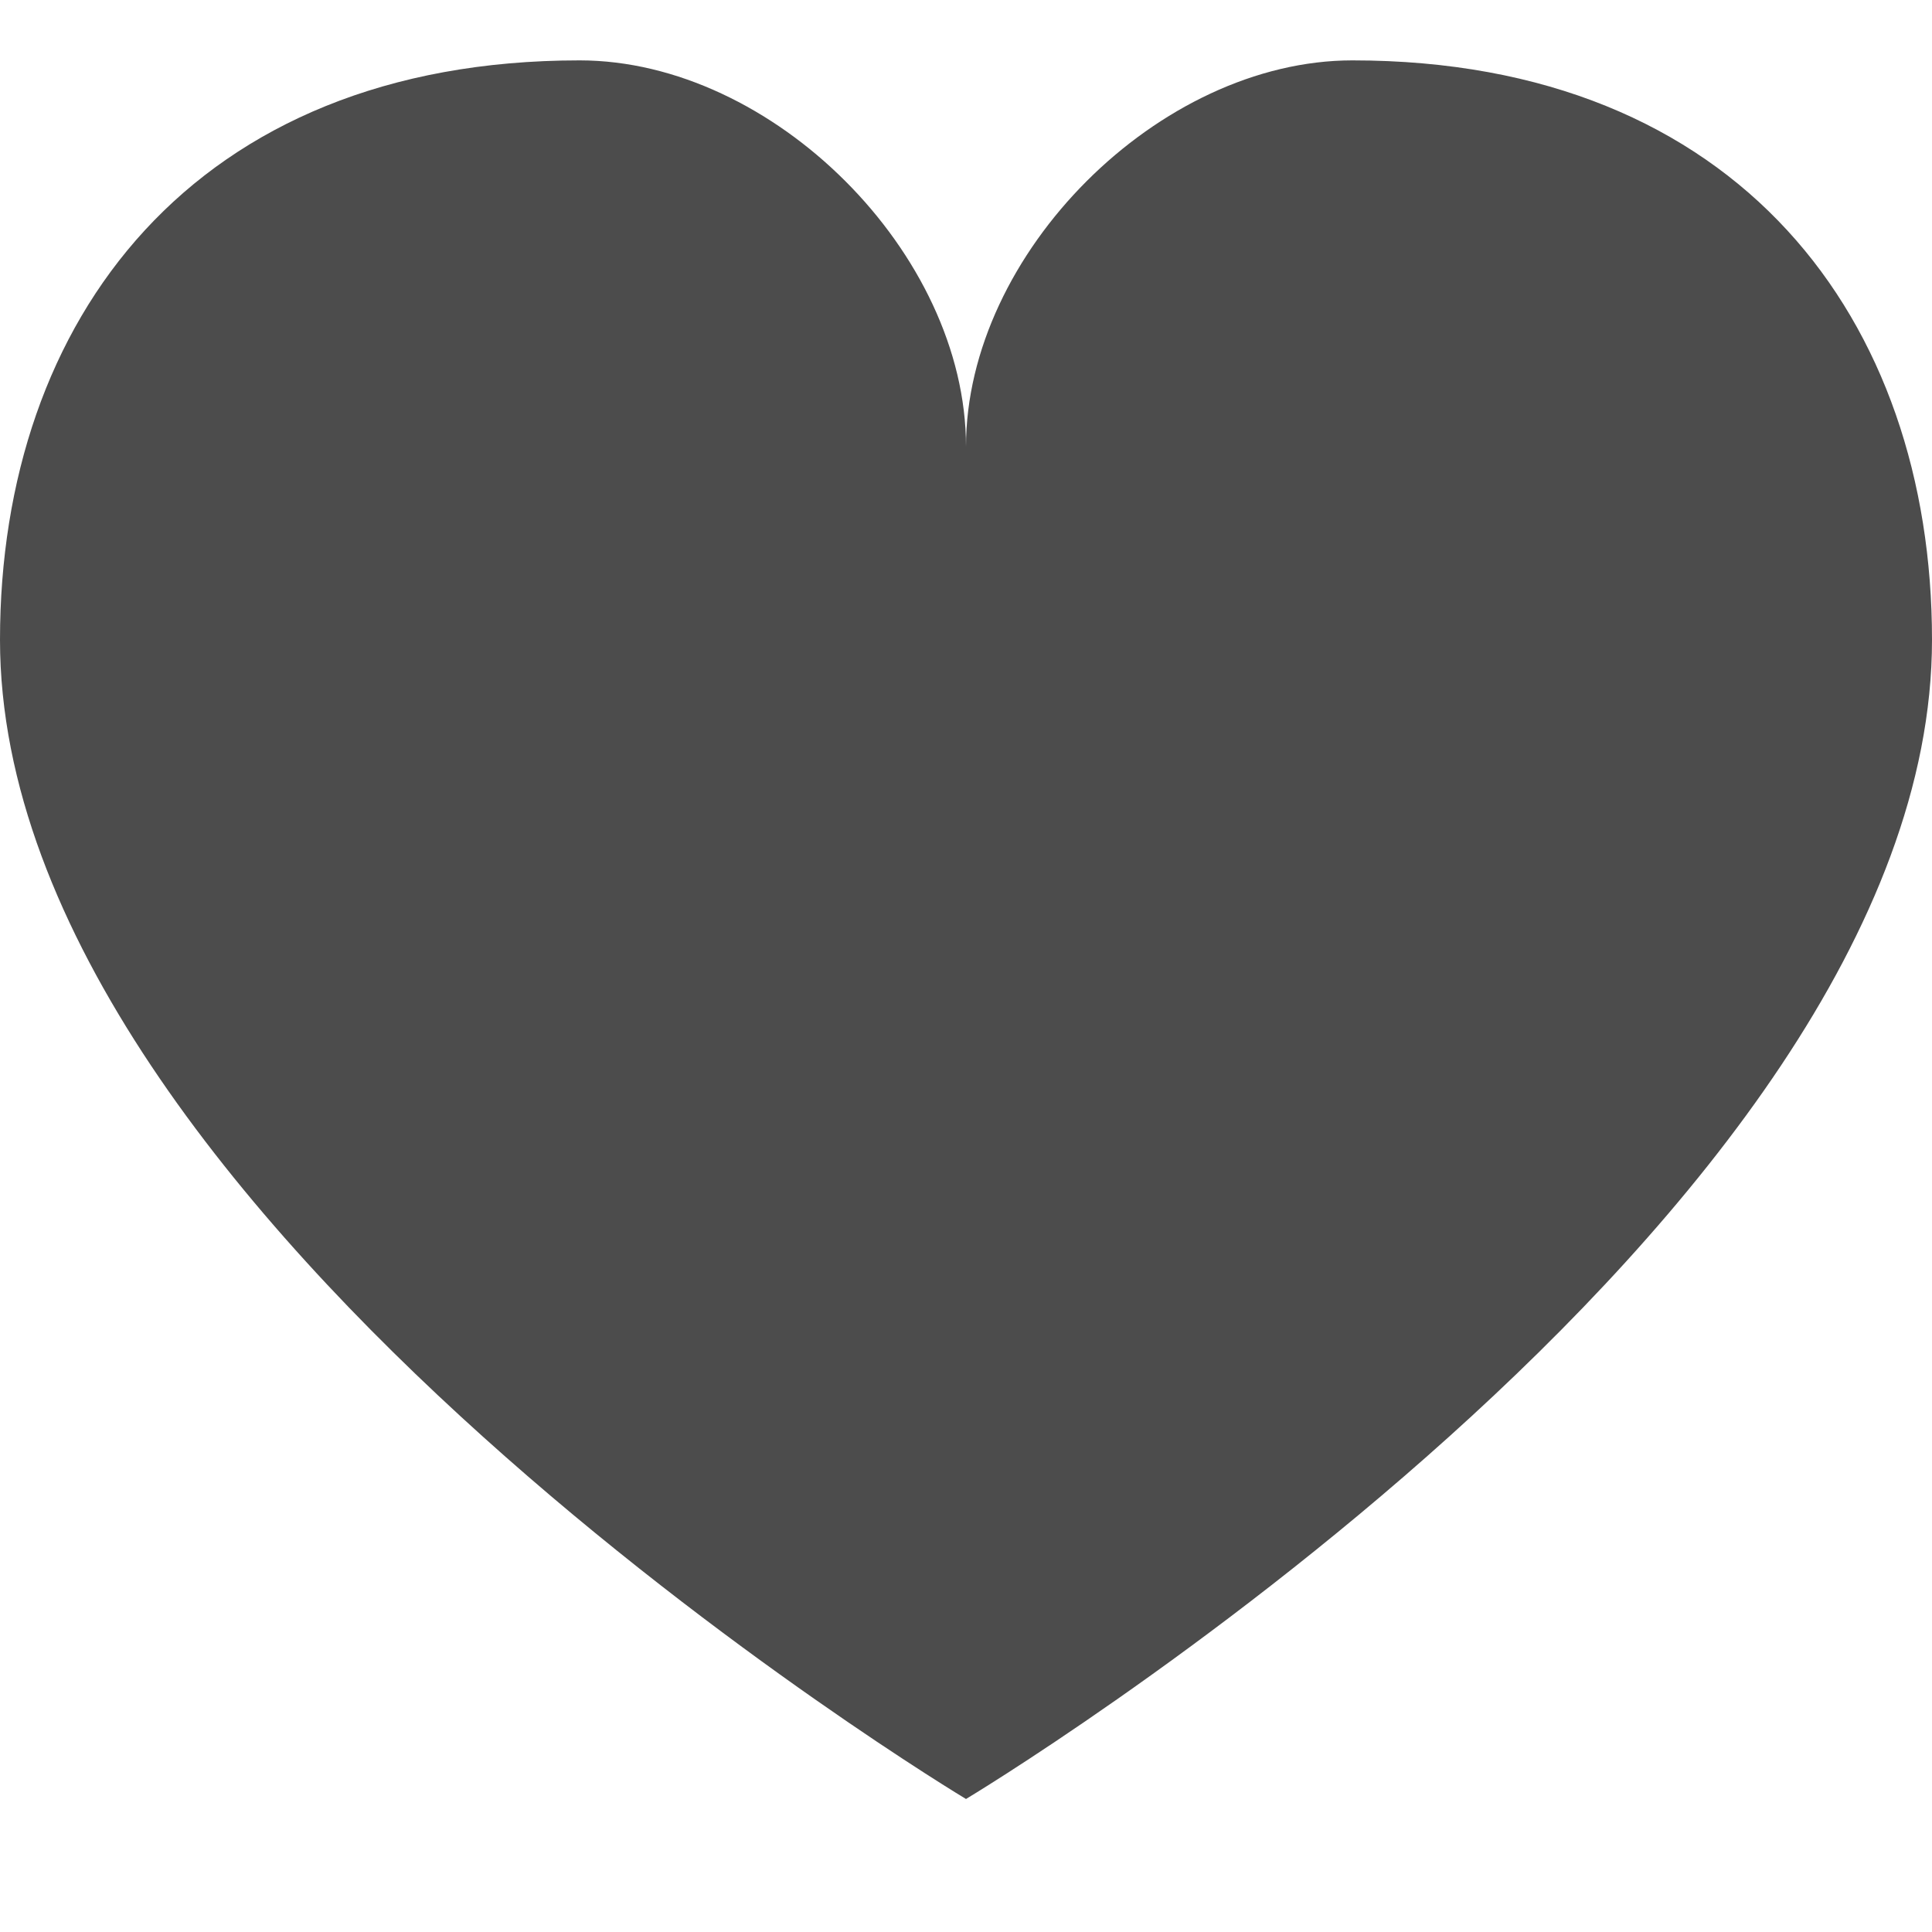 <!-- Generated by IcoMoon.io -->
<svg version="1.1" xmlns="http://www.w3.org/2000/svg"  viewBox="0 0 32 32">
<title>ic-heart-fill</title>
<path opacity="0.7" fill="#000" d="M22.4 1c-3.2 0-6.4 3.197-6.4 6.397 0-3.2-3.2-6.397-6.4-6.397-6.4 0-9.6 4.301-9.6 9.597 0 9.6 16 19.2 16 19.2s16-9.6 16-19.2c0-5.296-3.2-9.597-9.6-9.597z"></path>
</svg>
